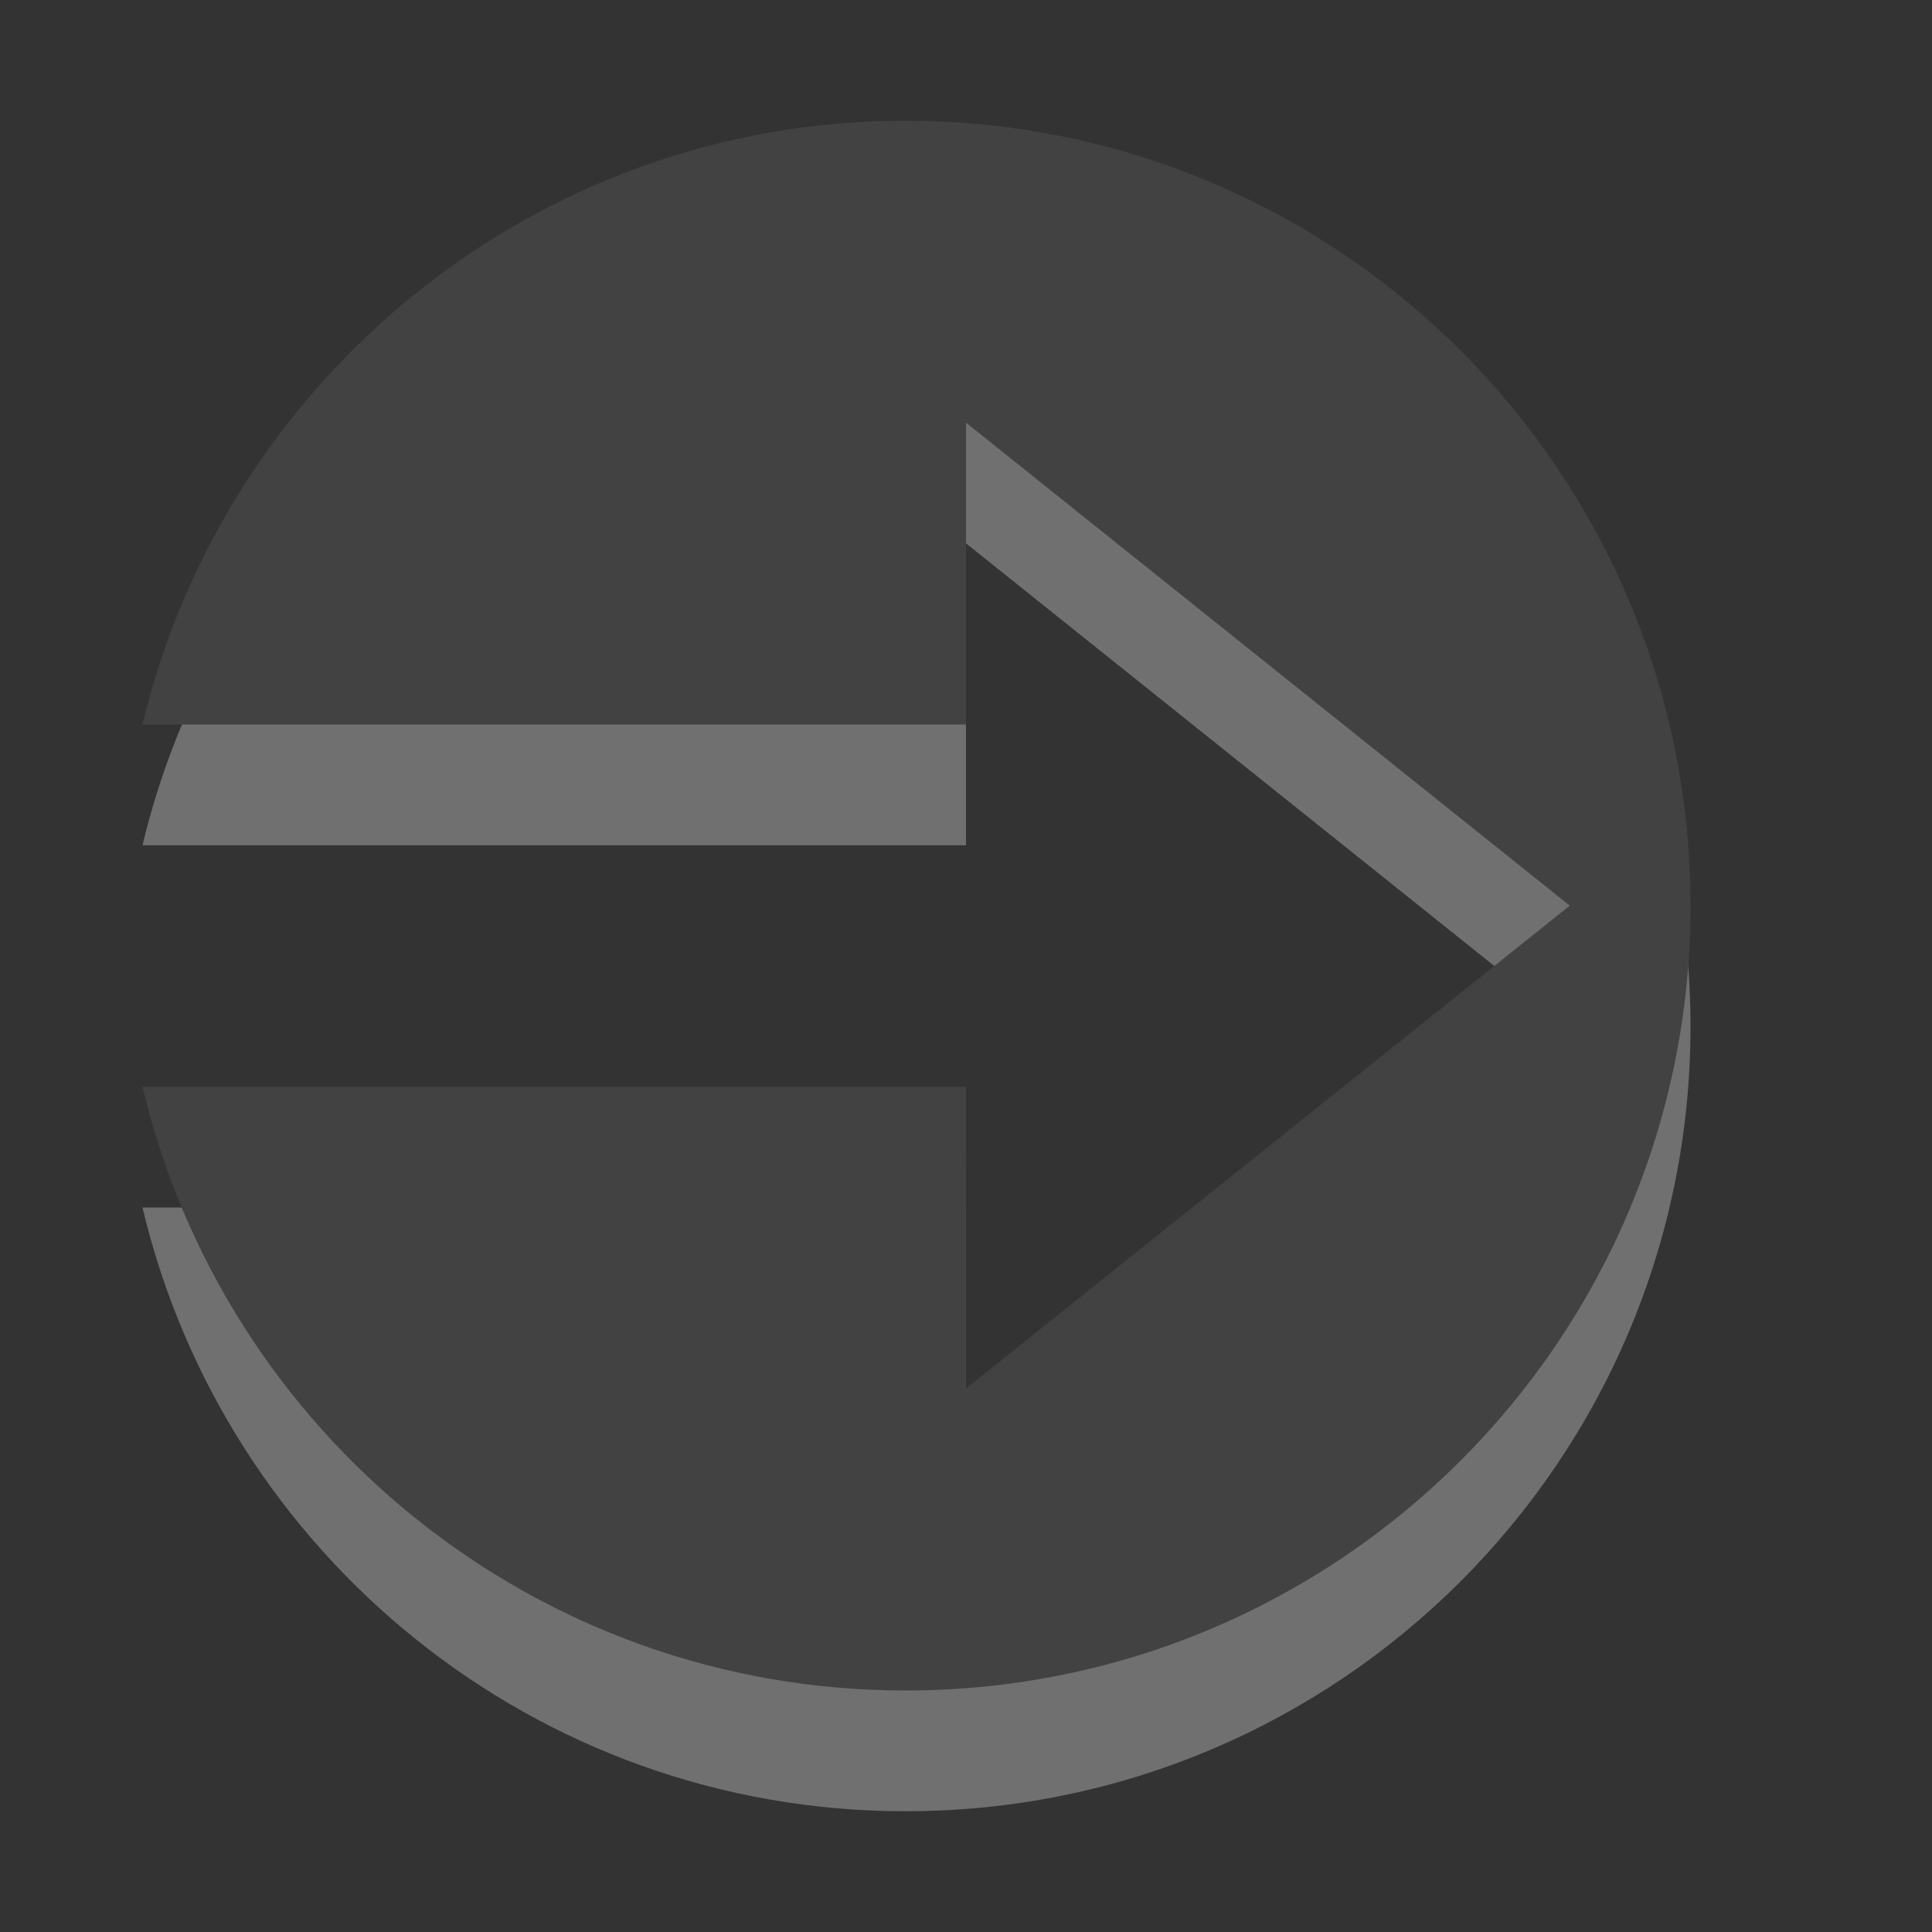 <?xml version="1.0" encoding="utf-8"?>
<!--<?xml-stylesheet type="text/css" href="svg.css"?>-->
<!DOCTYPE svg PUBLIC "-//W3C//DTD SVG 1.1//EN" "http://www.w3.org/Graphics/SVG/1.1/DTD/svg11.dtd">
<svg version="1.1" xmlns="http://www.w3.org/2000/svg" xmlns:xlink="http://www.w3.org/1999/xlink" x="0px" y="0px" width="16px" height="16px" viewBox="0 0 16 16" xml:space="preserve">
	
	<rect x="0" y="0" width="16" height="16" fill="#333333" stroke="none"/>
	
	<title>To Right</title>
	<desc>Arrow To The Right Icon (disabled)</desc>
	
	<!--
		@author		Harald Szekely 
		@copyright	2011 WoltLab GmbH 
		@license	GNU Lesser General Public License <http://opensource.org/licenses/lgpl-license.php> 
	--> 
	
	<defs>
		<style type="text/css">
			<![CDATA[
				.Upper1 {fill: #666;}
				.Lower1 {fill: #fff;}
			]]>
		</style>
	</defs>
	
	<g id="IconToRight" style="opacity: .3;">
		<path class="Lower1" style="fill-rule: evenodd; clip-rule: evenodd;" d="M14,8.5C14,4.91,11.09,2,7.5,2
			C4.432,2,1.863,4.141,1.18,7h6.82L8,4.5L13,8.5l-5.001,4L8,10H1.18
			c0.679,2.865,3.247,5,6.319,5C11.09,15,14,12.09,14,8.5z"/>
		<path class="Upper1" style="fill-rule: evenodd; clip-rule: evenodd;" d="M14,7.5C14,3.91,11.09,1,7.5,1
			C4.432,1,1.863,3.141,1.18,6h6.82L8,3.5L13,7.5l-5.001,4L8,9H1.18
			c0.679,2.865,3.247,5,6.319,5C11.09,14,14,11.09,14,7.5z"/>
	</g>
</svg>
